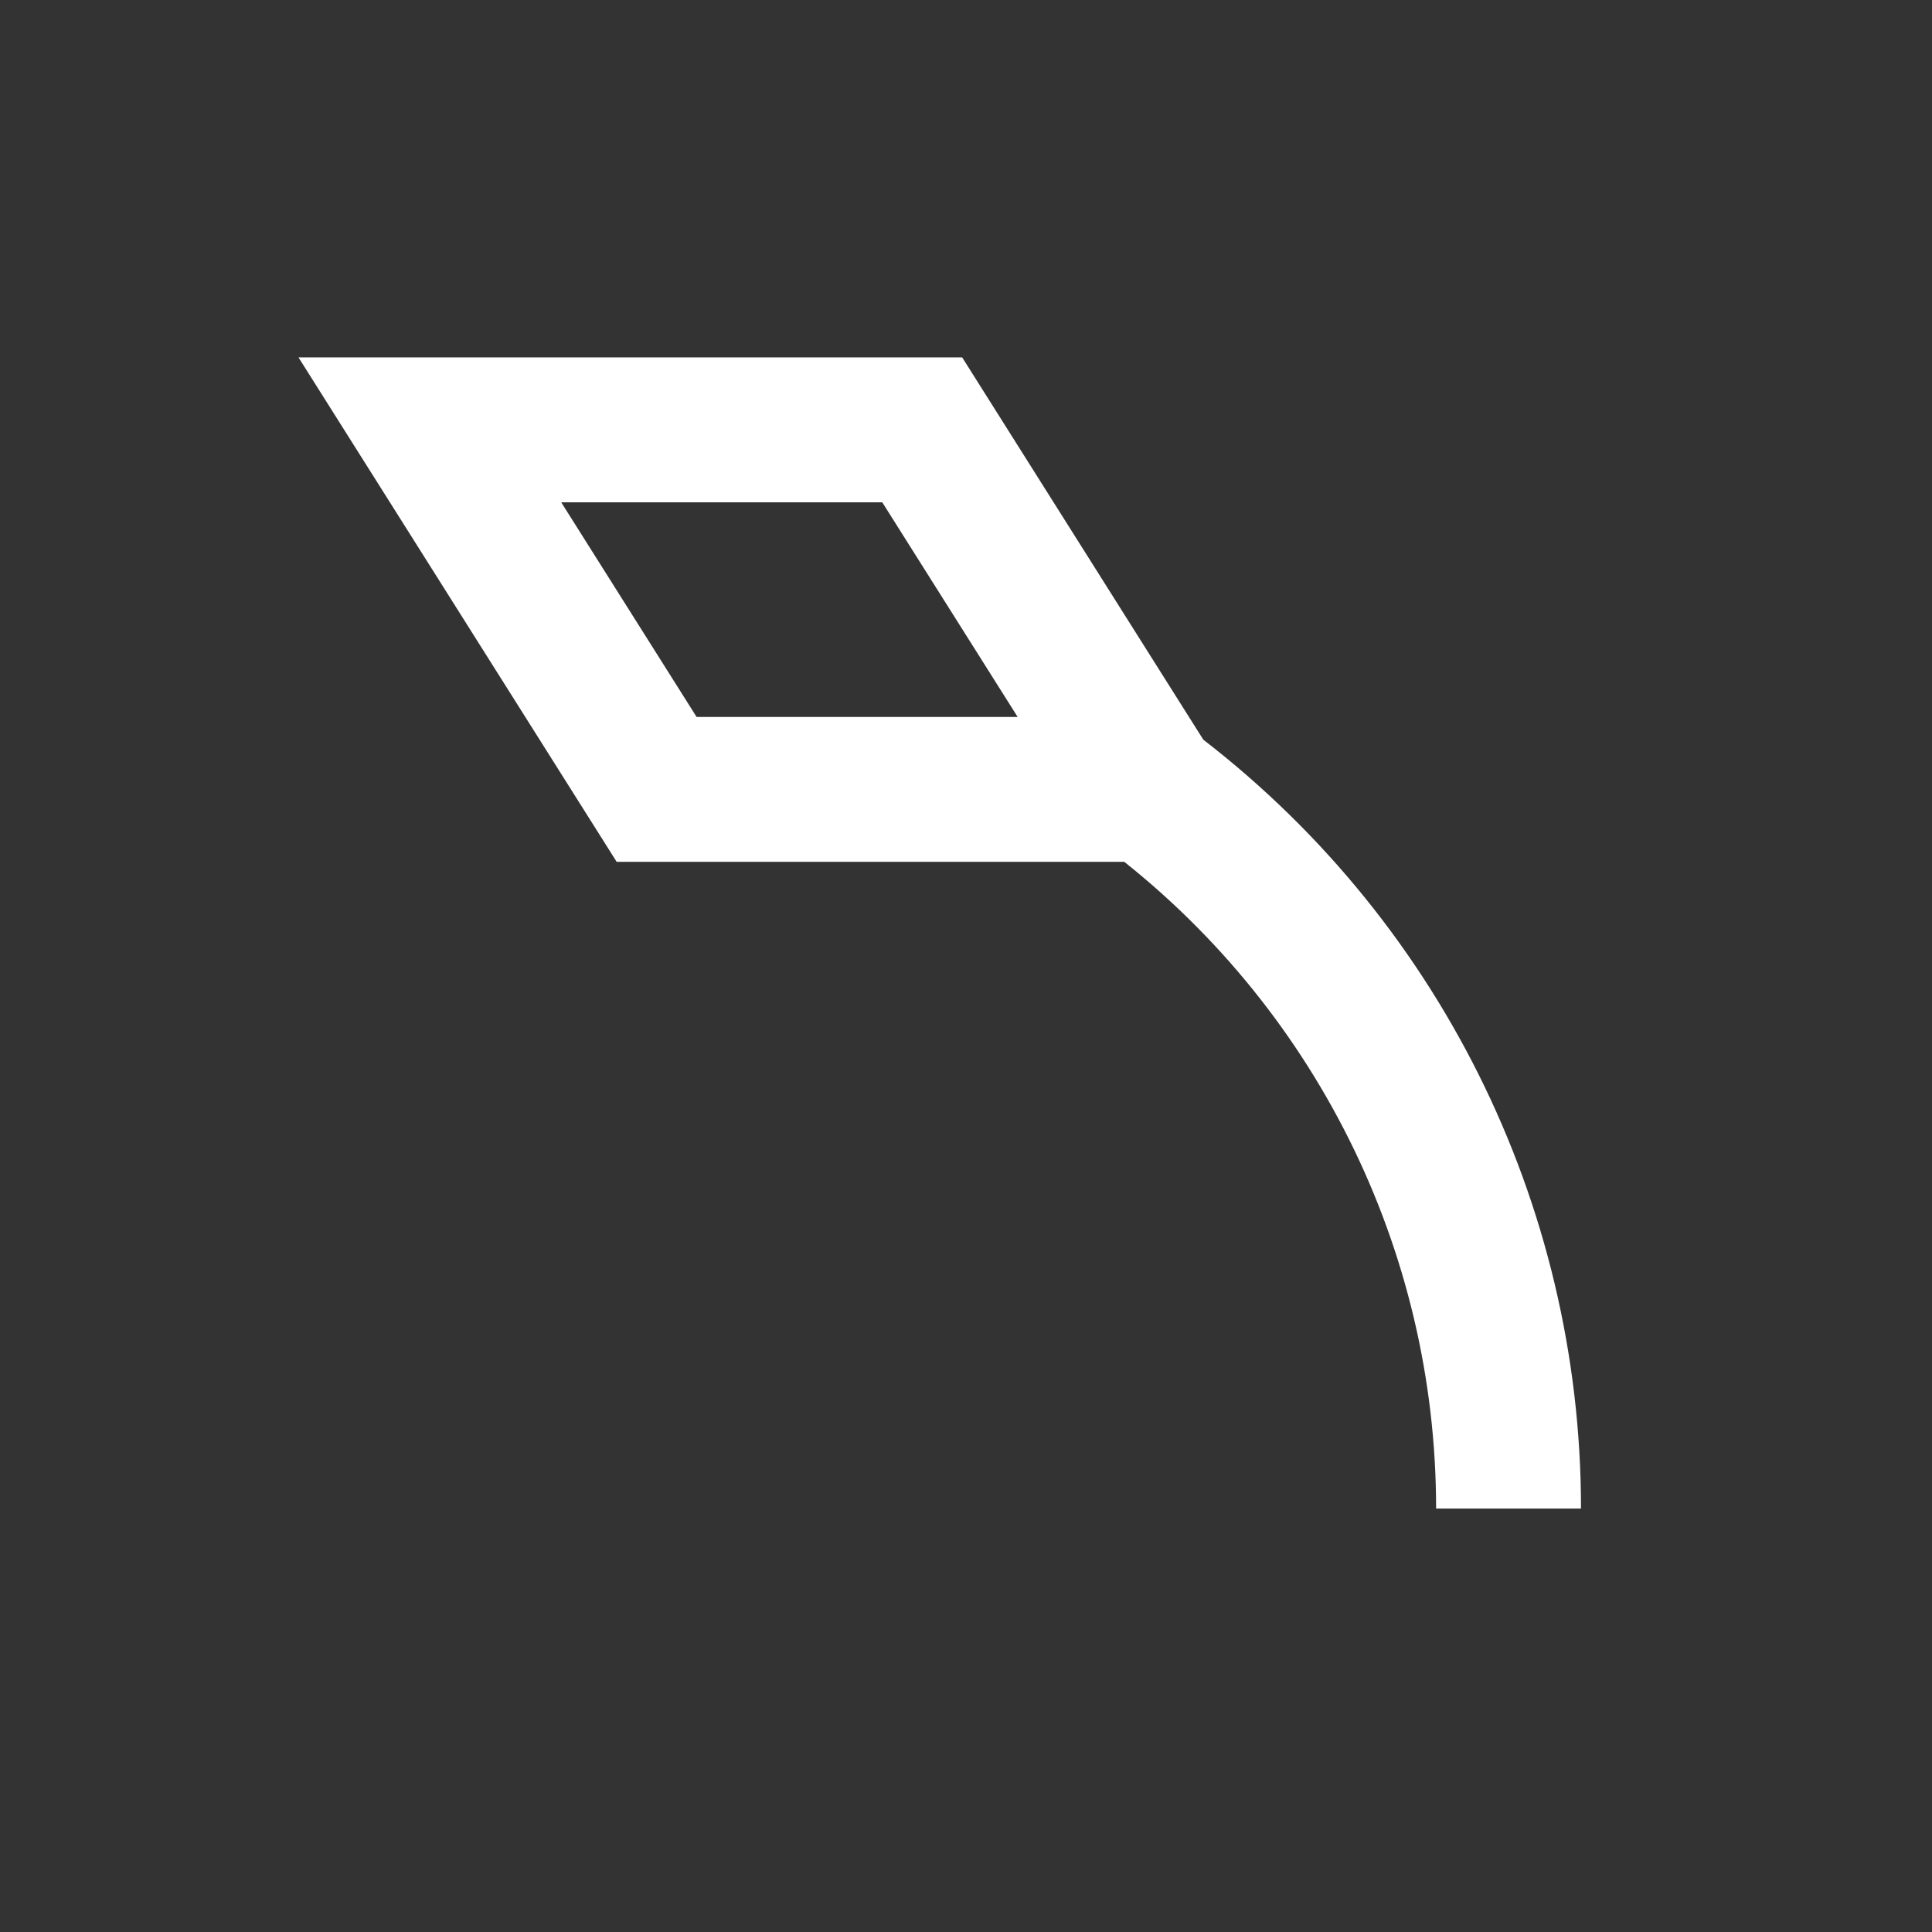 <?xml version="1.0" encoding="UTF-8"?>
<svg width="120px" height="120px" viewBox="0 0 120 120" version="1.1" xmlns="http://www.w3.org/2000/svg" xmlns:xlink="http://www.w3.org/1999/xlink">
    <rect x="0" y="0" width="120" height="120" fill="#333333" stroke="none"/>
    <!-- Generator: Sketch 57.1 (83088) - https://sketch.com -->
    <title>Delphinus</title>
    <desc>Created with Sketch.</desc>
    <g id="Delphinus" stroke="none" stroke-width="1" fill="none" fill-rule="evenodd">
        <g id="Clipped" transform="translate(26, 26)" stroke="#FFFFFF" stroke-width="9">
            <path d="M67.699,0.699 C67.699,18.273 59.426,34.82 45.367,45.367 L14.785,45.367 L0.699,67.699 L31.281,67.699 L45.367,45.367" id="Path" transform="translate(34.199, 34.199) scale(-1, 1) rotate(-180) translate(-34.199, -34.199) "></path>
        </g>
    </g>
</svg>